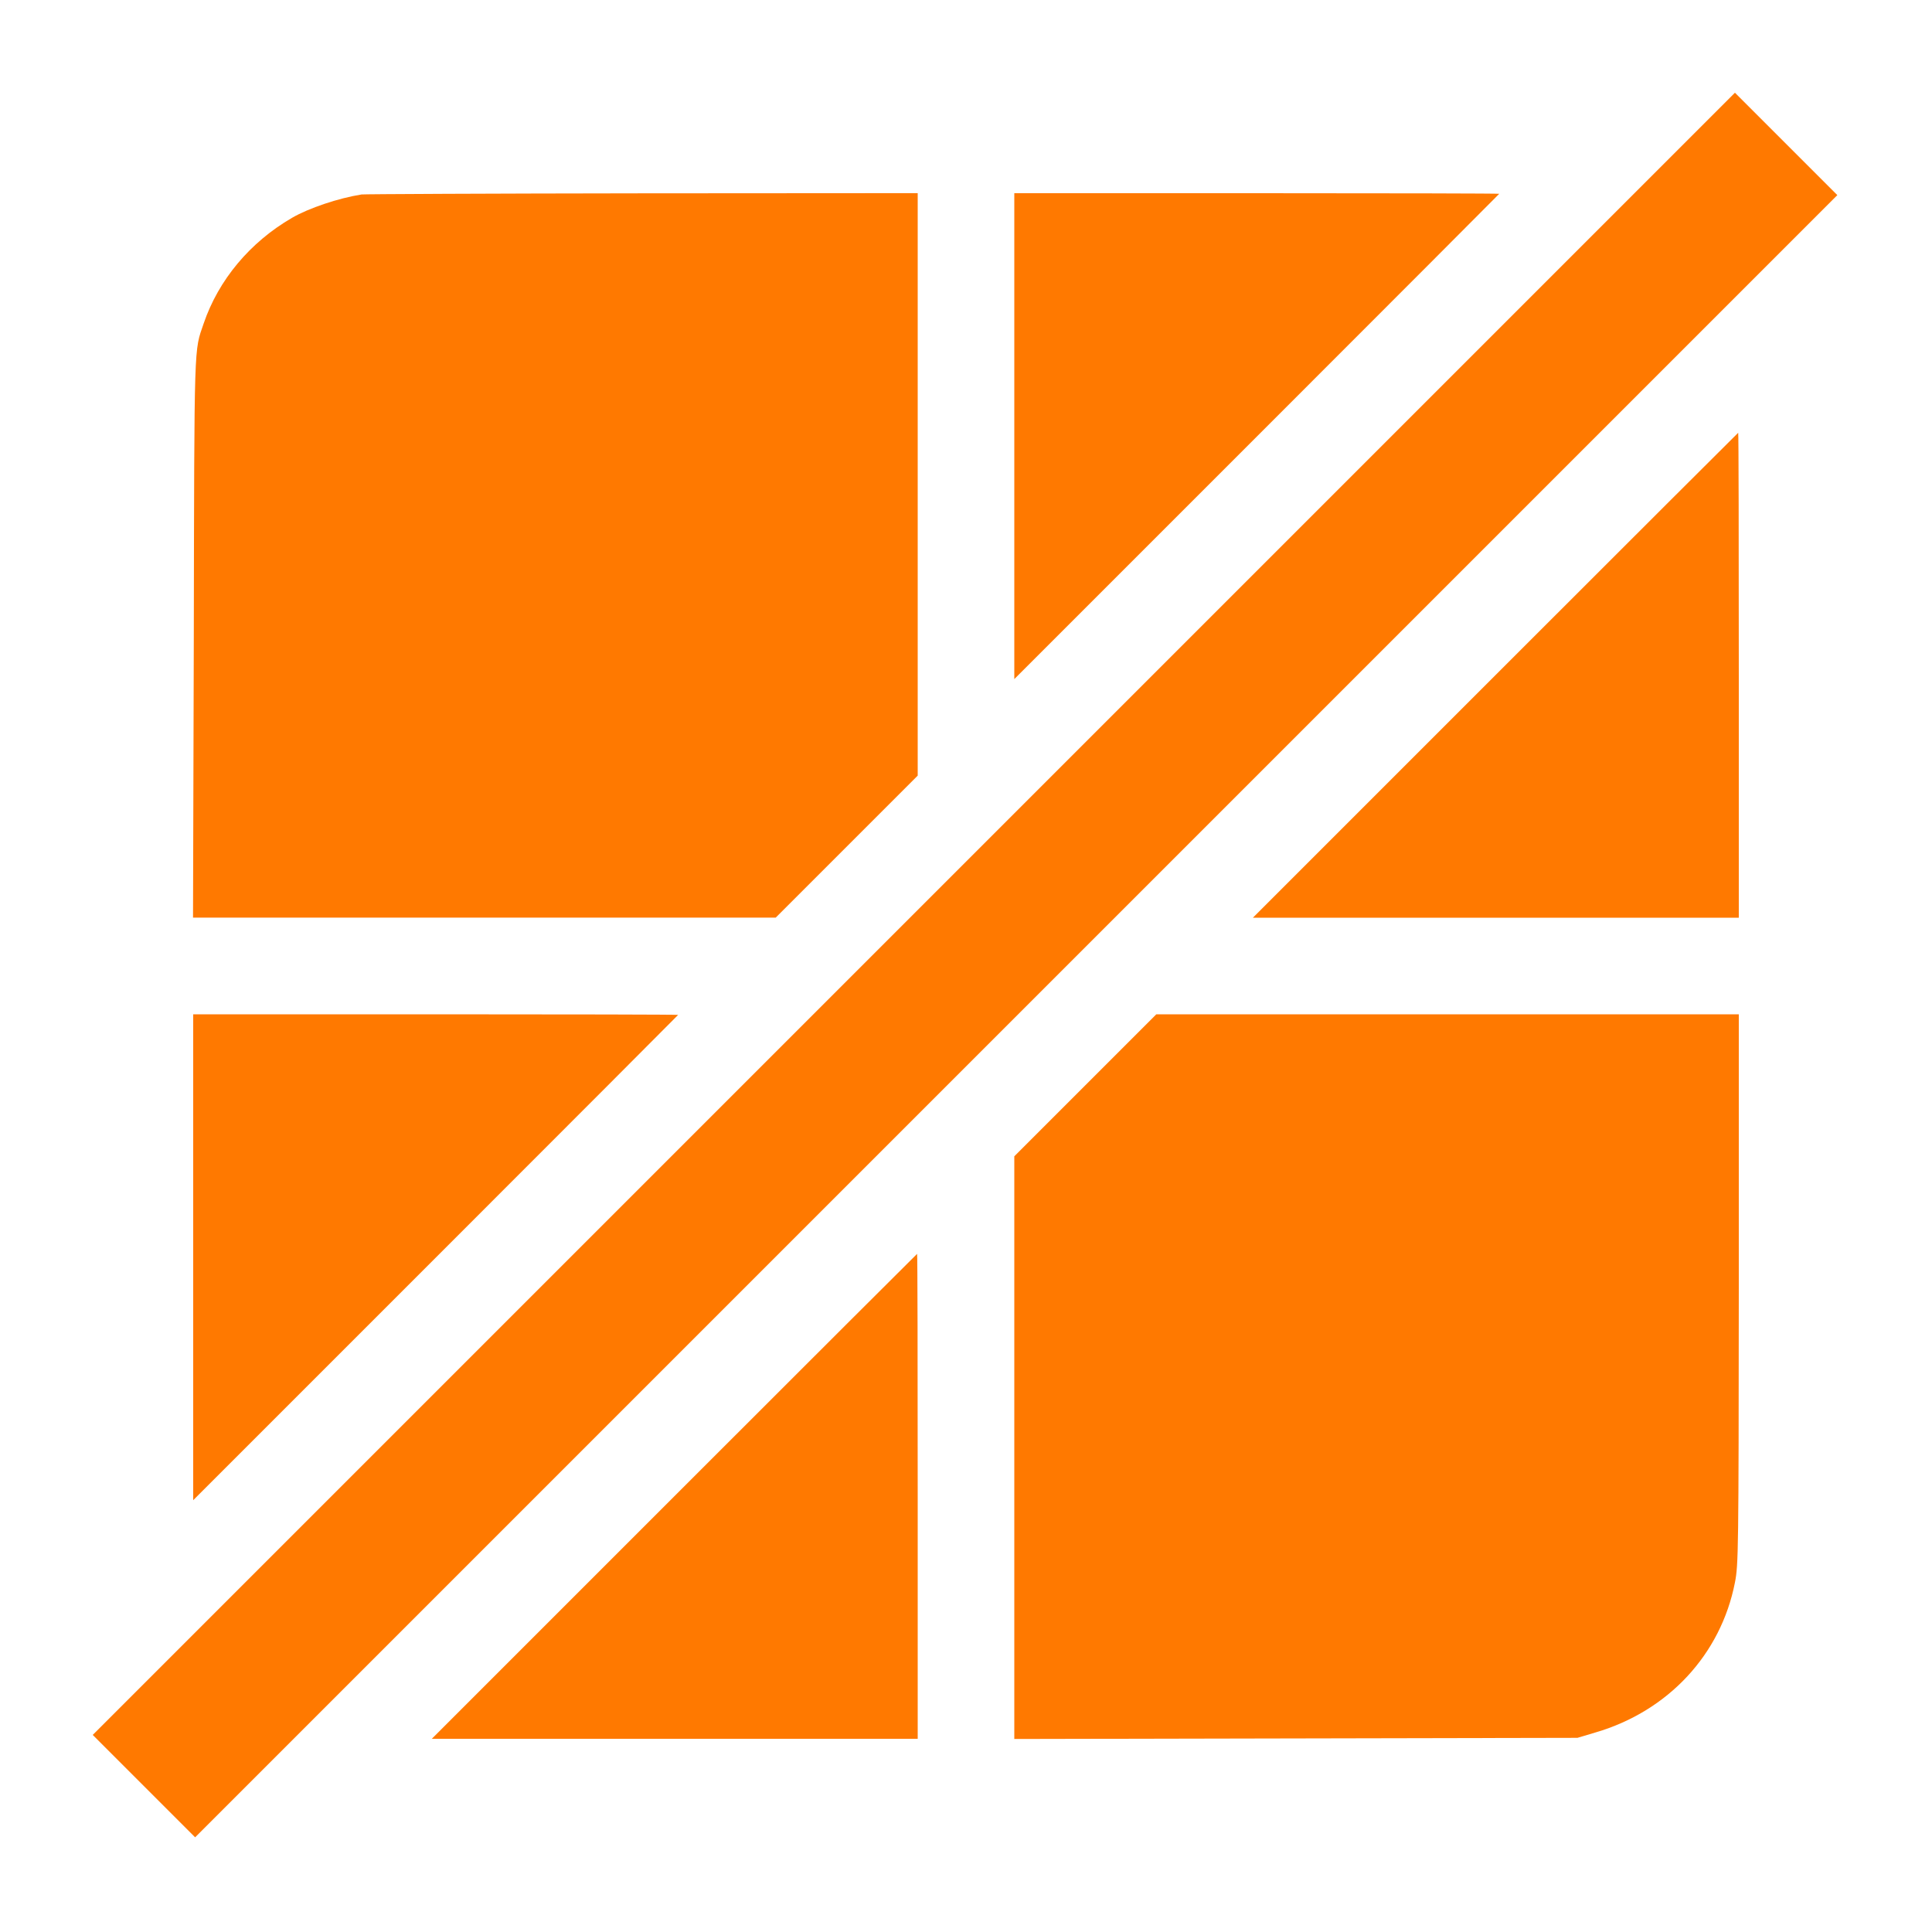 <!-- Generated by IcoMoon.io -->
<svg version="1.1" xmlns="http://www.w3.org/2000/svg" width="32" height="32" viewBox="0 0 32 32">
<title>disable_apps</title>
<path fill="#ff7900" d="M15.136 15.136l-13.6 13.6 1.696 1.696 6.8-6.8c3.741-3.741 9.859-9.859 13.6-13.6l6.8-6.8-1.696-1.696-13.6 13.6z"></path>
<path fill="#ff7900" d="M5.984 3.222c-0.371 0.058-0.87 0.224-1.149 0.387-0.694 0.403-1.216 1.027-1.462 1.75-0.16 0.47-0.154 0.218-0.163 5.19l-0.013 4.65h9.651l2.352-2.352v-9.648l-4.566 0.003c-2.515 0.003-4.605 0.013-4.65 0.019z"></path>
<path fill="#ff7900" d="M16.8 7.222v4.026l4.016-4.016c2.208-2.208 4.016-4.019 4.016-4.022 0-0.006-1.808-0.010-4.016-0.010h-4.016v4.022z"></path>
<path fill="#ff7900" d="M24.768 11.184l-4.016 4.016h8.048v-4.016c0-2.208-0.003-4.016-0.010-4.016-0.003 0-1.814 1.808-4.022 4.016z"></path>
<path fill="#ff7900" d="M3.2 20.822v4.026l4.016-4.016c2.208-2.208 4.016-4.019 4.016-4.022 0-0.006-1.808-0.010-4.016-0.010h-4.016v4.022z"></path>
<path fill="#ff7900" d="M17.974 17.978l-1.174 1.174v9.651l9.328-0.019 0.301-0.090c1.2-0.352 2.074-1.29 2.307-2.483 0.058-0.291 0.061-0.528 0.064-4.861v-4.55h-9.648l-1.178 1.178z"></path>
<path fill="#ff7900" d="M11.168 24.784l-4.016 4.016h8.048v-4.016c0-2.208-0.003-4.016-0.010-4.016-0.003 0-1.814 1.808-4.022 4.016z"></path>
</svg>
